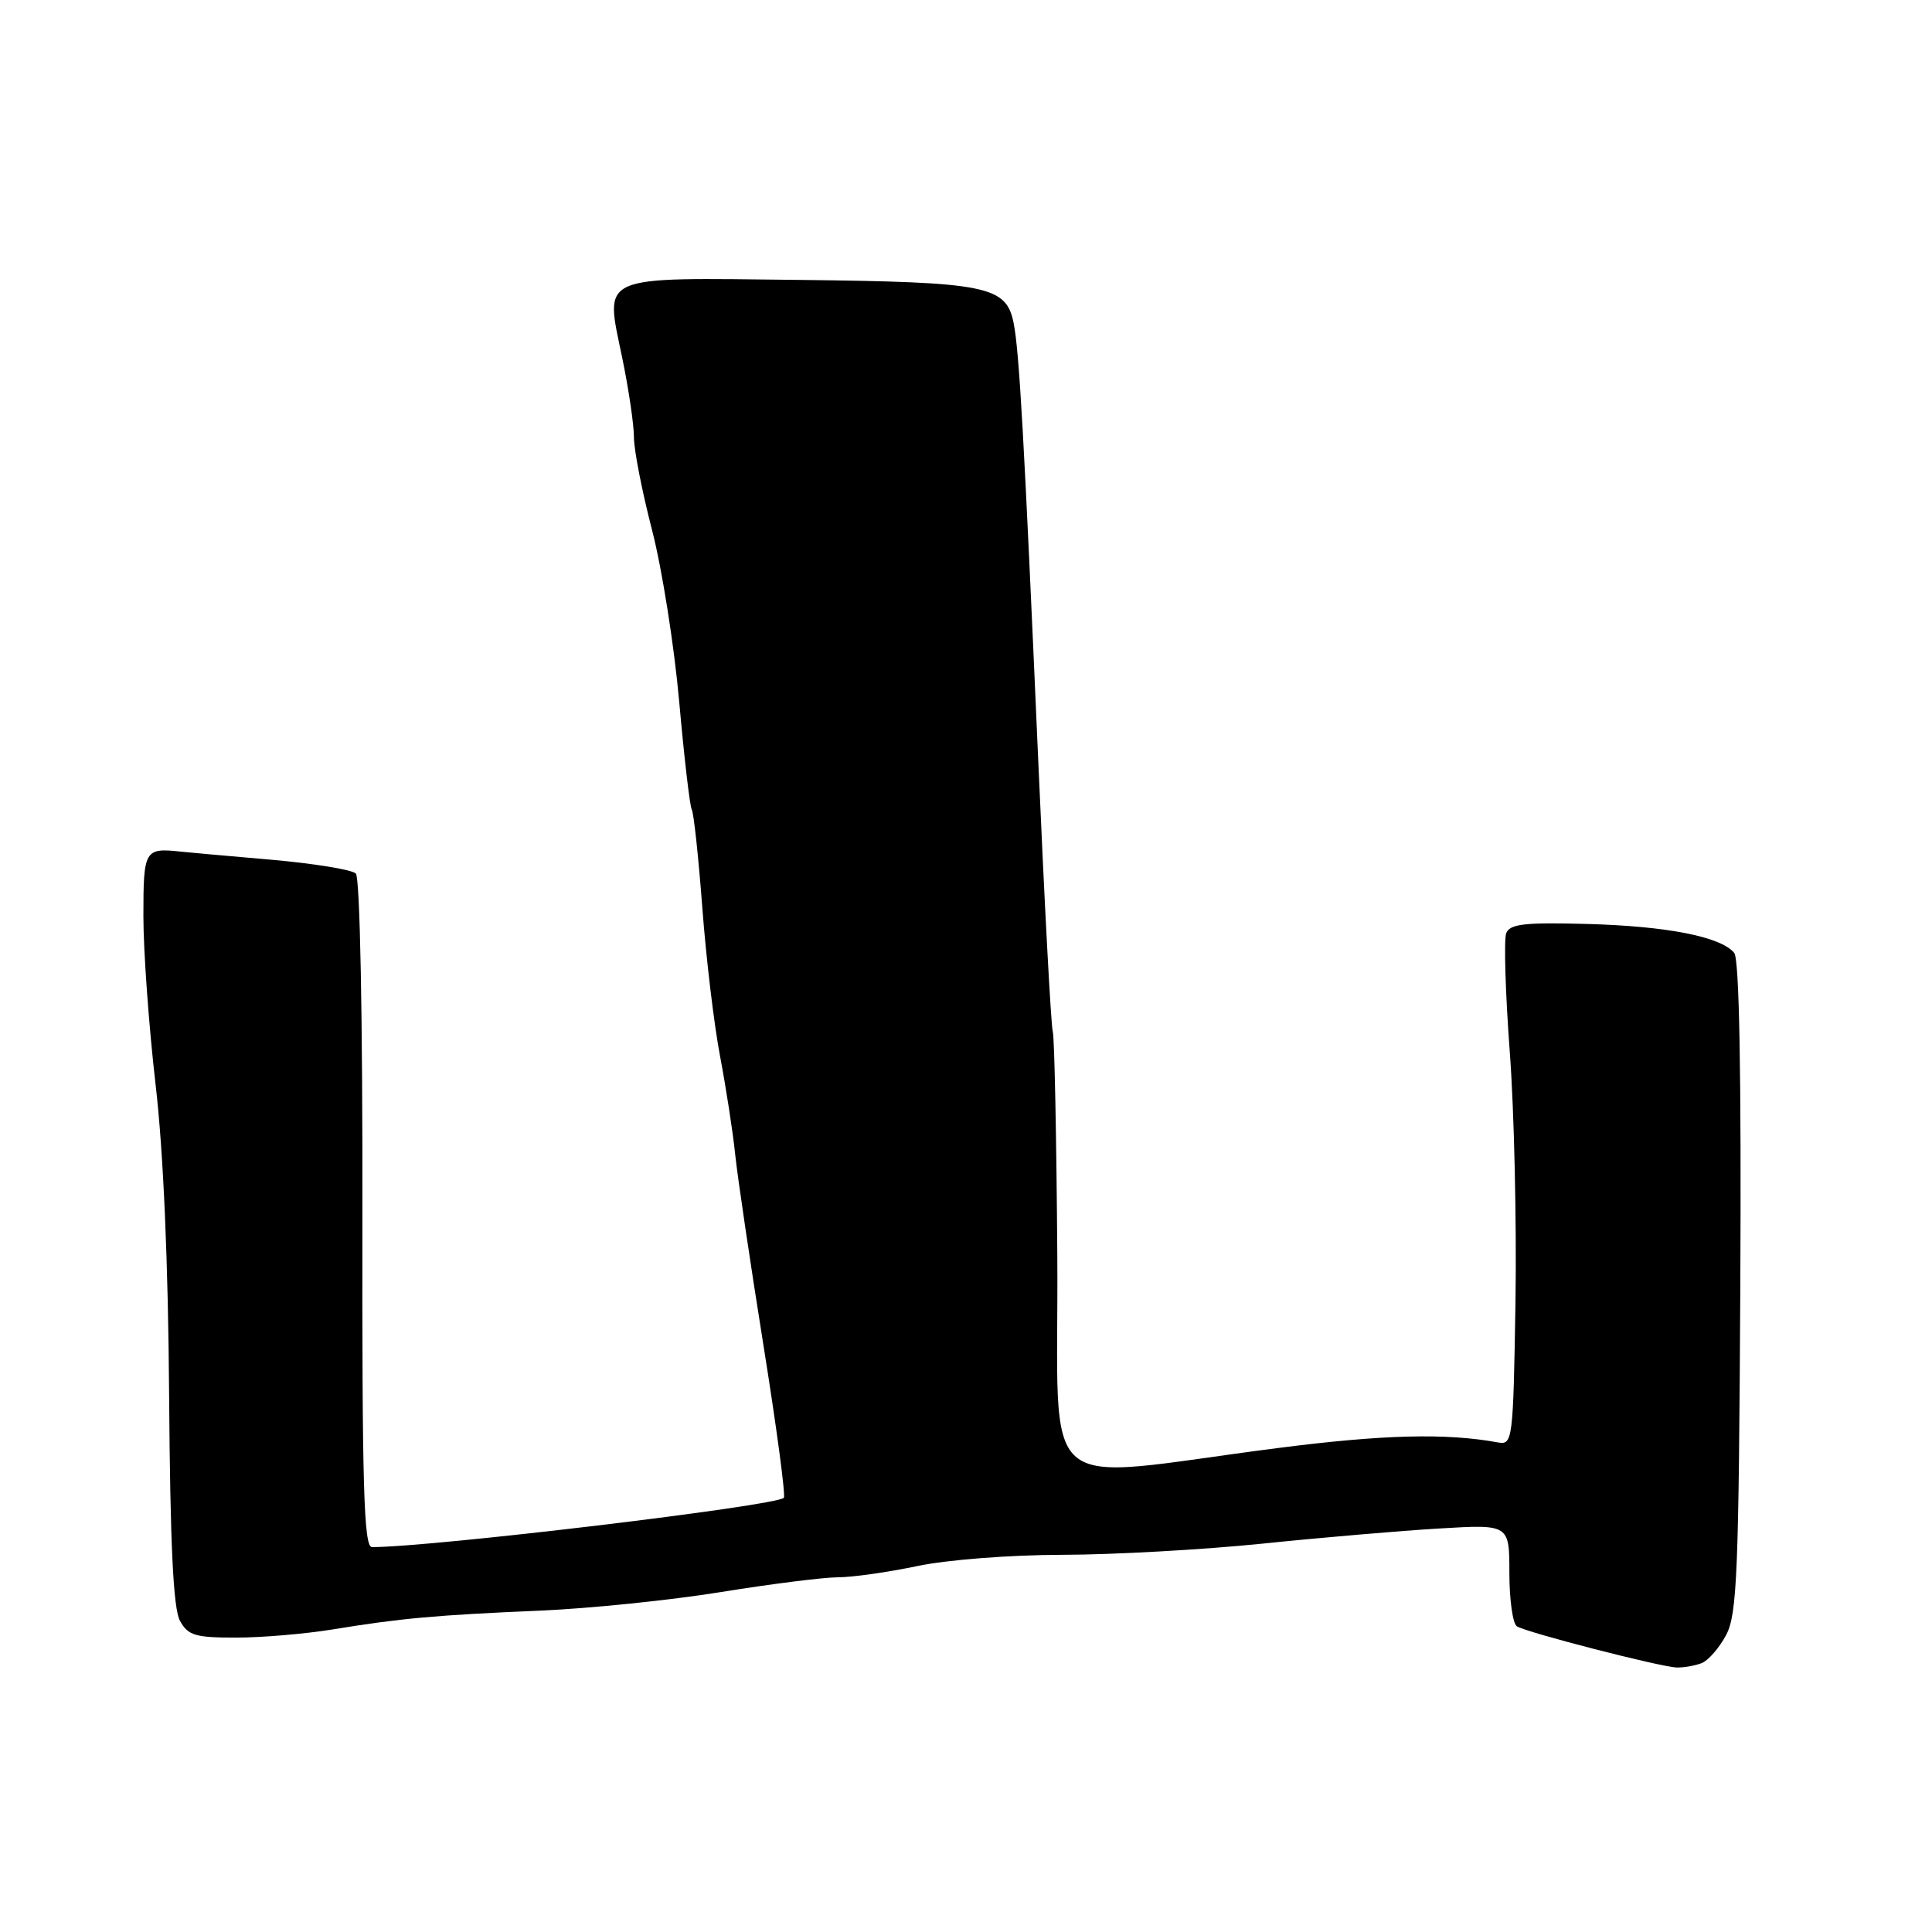 <?xml version="1.0" encoding="UTF-8" standalone="no"?>
<!DOCTYPE svg PUBLIC "-//W3C//DTD SVG 1.1//EN" "http://www.w3.org/Graphics/SVG/1.1/DTD/svg11.dtd" >
<svg xmlns="http://www.w3.org/2000/svg" xmlns:xlink="http://www.w3.org/1999/xlink" version="1.1" viewBox="0 0 256 256">
 <g >
 <path fill="currentColor"
d=" M 225.46 220.38 C 226.35 220.04 227.82 218.35 228.73 216.63 C 230.18 213.88 230.40 208.27 230.60 170.50 C 230.74 142.23 230.47 127.07 229.79 126.26 C 228.03 124.12 220.89 122.72 210.33 122.43 C 202.00 122.20 200.05 122.43 199.58 123.66 C 199.26 124.49 199.47 131.54 200.05 139.34 C 200.64 147.13 200.97 162.05 200.81 172.50 C 200.51 190.87 200.43 191.49 198.50 191.13 C 191.60 189.87 183.27 190.08 169.34 191.87 C 136.68 196.06 140.31 199.20 140.10 166.57 C 139.99 150.82 139.72 137.38 139.50 136.71 C 139.27 136.05 138.40 119.75 137.56 100.50 C 135.70 57.92 135.06 46.55 134.31 42.80 C 133.33 37.88 130.76 37.37 105.94 37.09 C 78.95 36.79 80.15 36.26 82.44 47.38 C 83.30 51.52 84.00 56.28 84.00 57.95 C 84.00 59.61 85.08 65.14 86.40 70.24 C 87.72 75.33 89.34 85.58 90.00 93.00 C 90.66 100.42 91.41 106.84 91.66 107.26 C 91.92 107.68 92.55 113.53 93.06 120.26 C 93.56 126.99 94.63 135.88 95.42 140.00 C 96.20 144.12 97.11 149.97 97.42 153.00 C 97.74 156.03 99.42 167.39 101.16 178.25 C 102.90 189.12 104.12 198.22 103.86 198.47 C 102.78 199.55 57.22 205.00 49.29 205.00 C 48.20 205.00 47.97 196.97 48.02 160.84 C 48.06 134.74 47.70 116.30 47.15 115.75 C 46.63 115.23 41.55 114.41 35.86 113.91 C 30.16 113.42 24.82 112.94 24.00 112.85 C 19.15 112.32 19.00 112.58 19.00 121.40 C 19.00 126.03 19.73 136.04 20.61 143.65 C 21.65 152.57 22.29 167.28 22.41 185.00 C 22.55 204.62 22.96 213.15 23.84 214.75 C 24.91 216.71 25.87 217.00 31.29 216.99 C 34.70 216.99 40.42 216.50 44.00 215.92 C 53.02 214.44 57.68 214.01 71.50 213.42 C 78.10 213.14 88.90 212.03 95.50 210.96 C 102.10 209.89 109.08 209.01 111.00 209.00 C 112.93 209.00 117.65 208.33 121.50 207.52 C 125.47 206.68 133.81 206.03 140.78 206.02 C 147.53 206.01 159.46 205.34 167.28 204.54 C 175.10 203.73 185.66 202.83 190.75 202.53 C 200.00 201.98 200.00 201.98 200.00 208.43 C 200.00 211.98 200.45 215.16 201.00 215.50 C 202.34 216.33 220.05 220.89 222.17 220.95 C 223.09 220.98 224.56 220.72 225.46 220.38 Z "/>
</g>
</svg>